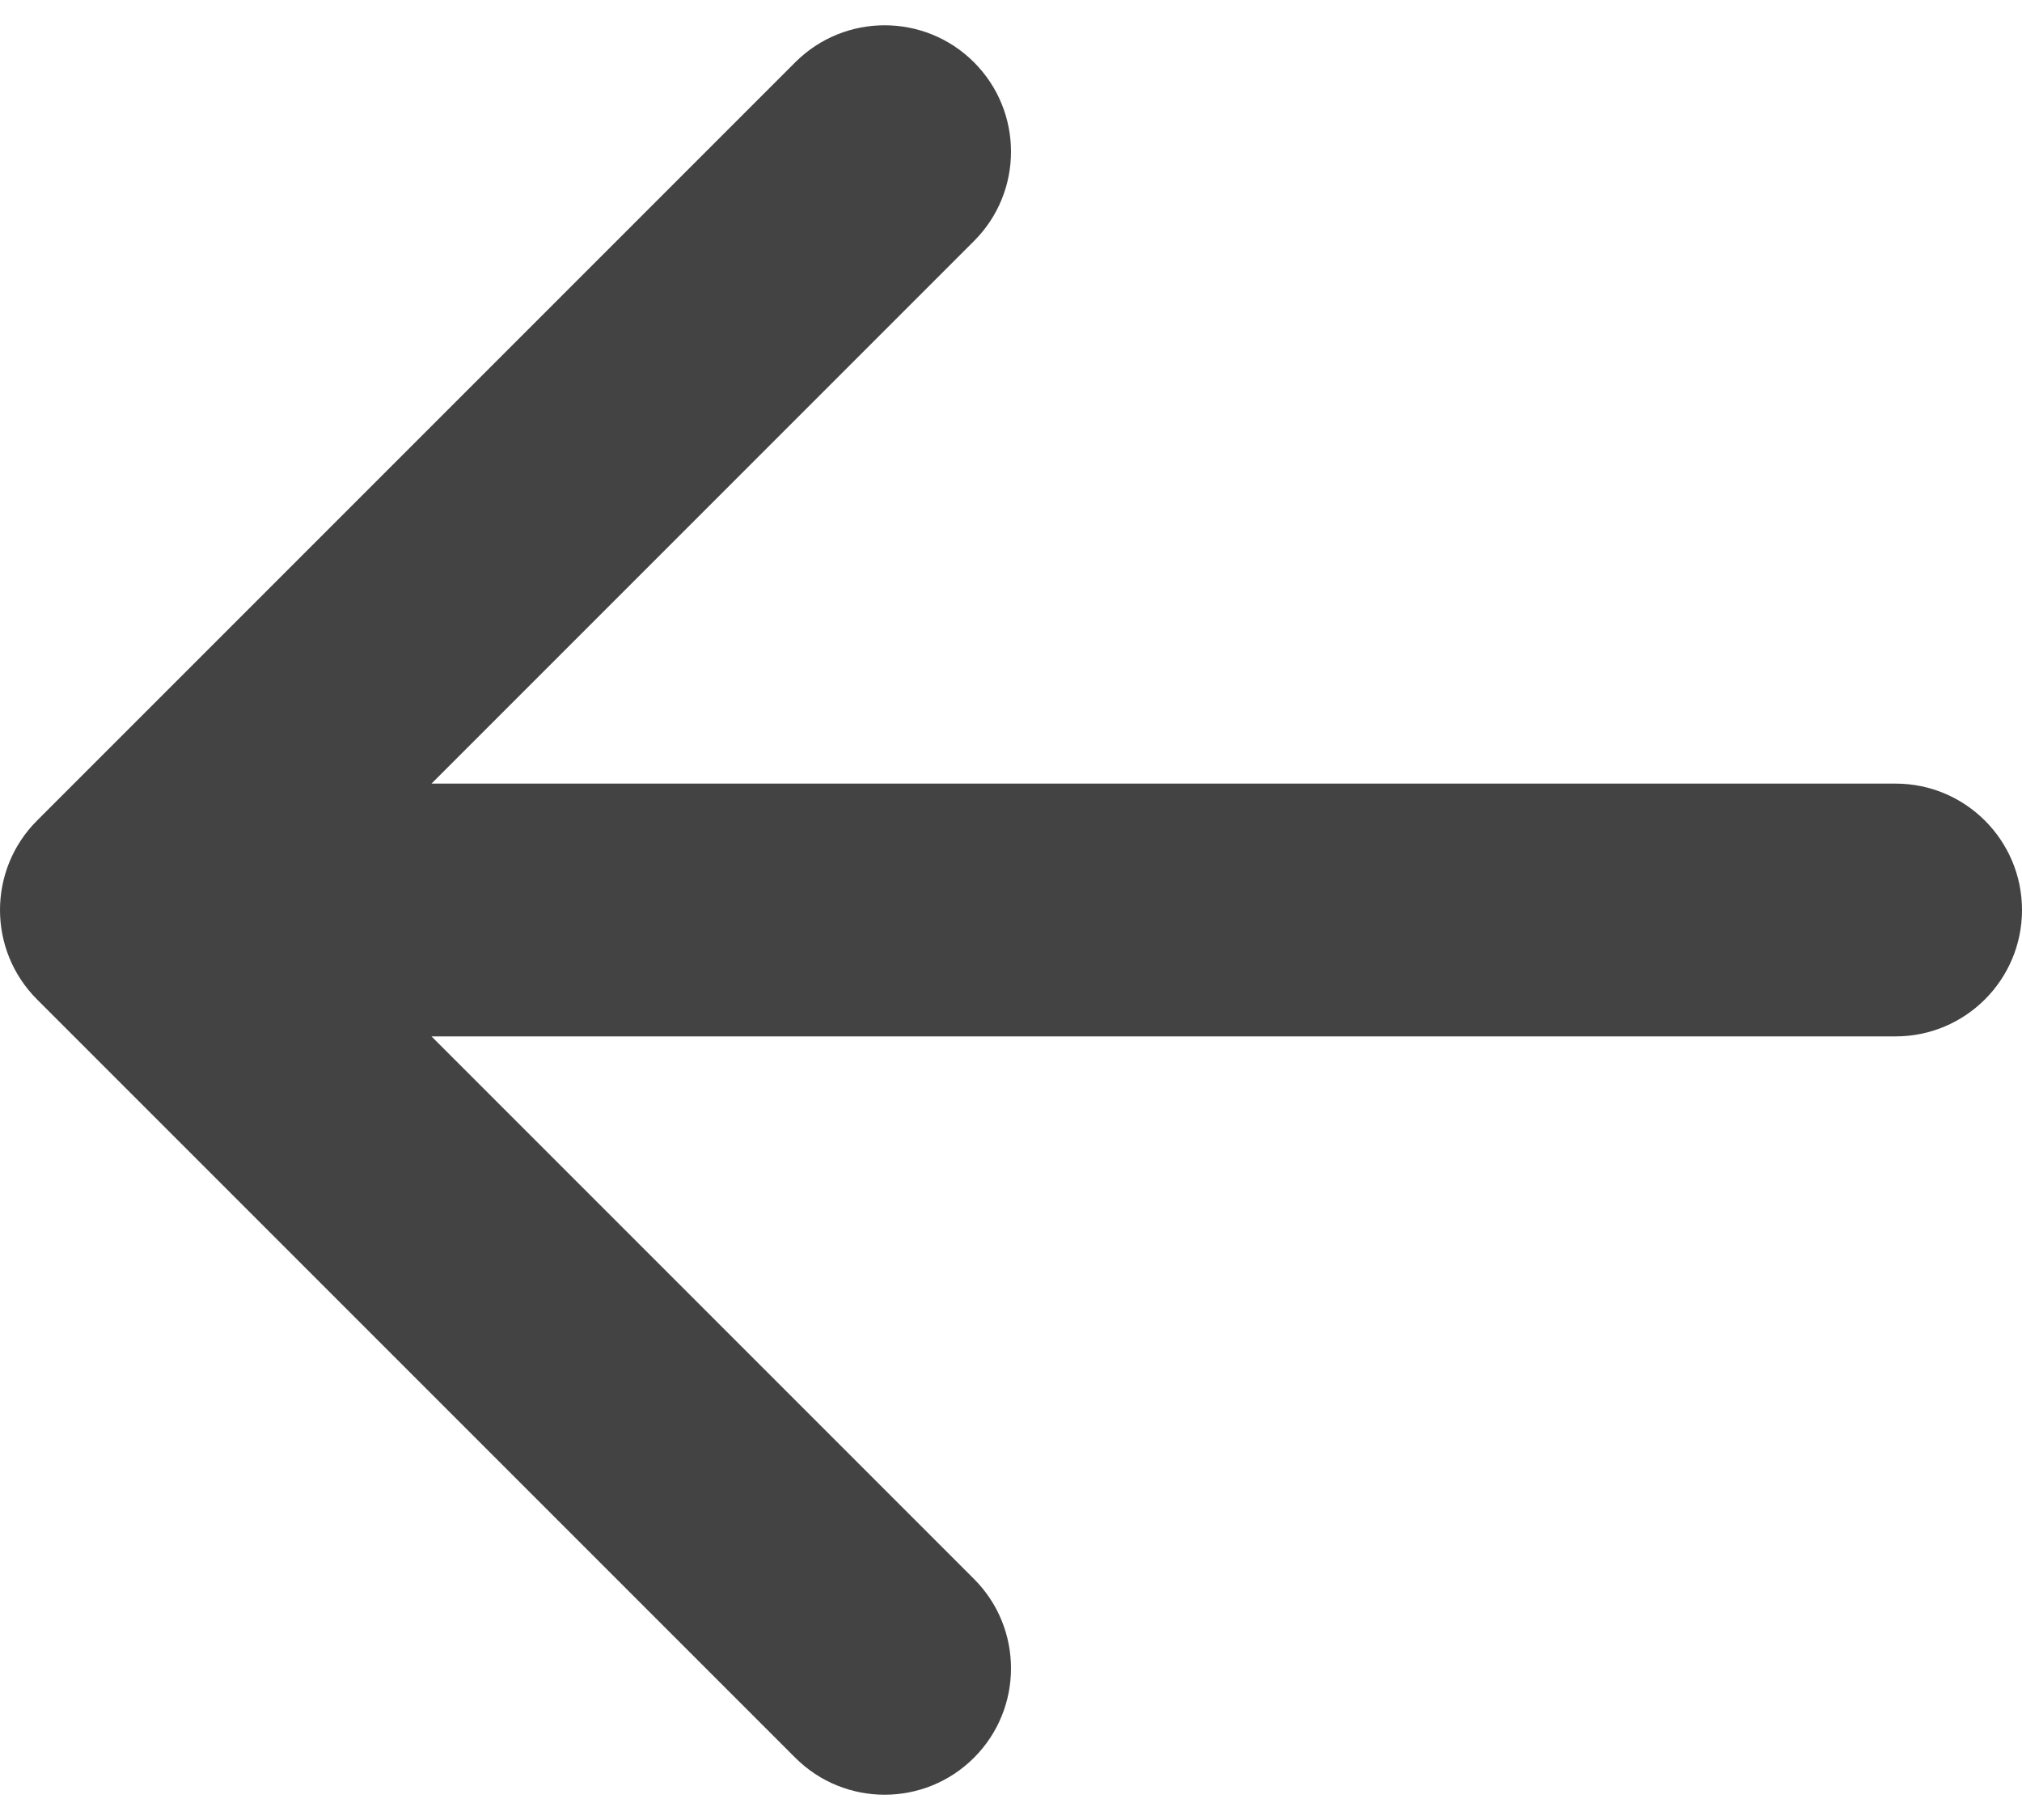 <svg width="20" height="18" viewBox="0 0 20 18" fill="none" xmlns="http://www.w3.org/2000/svg">
    <path fill-rule="evenodd" clip-rule="evenodd" d="M20 9C20 9.69 19.44 10.25 18.75 10.25L4.268 10.25L9.634 15.616C10.122 16.104 10.122 16.896 9.634 17.384C9.146 17.872 8.354 17.872 7.866 17.384L0.366 9.884C-0.122 9.396 -0.122 8.604 0.366 8.116L7.866 0.616C8.354 0.128 9.146 0.128 9.634 0.616C10.122 1.104 10.122 1.896 9.634 2.384L4.268 7.75L18.75 7.75C19.44 7.75 20 8.31 20 9Z" fill="#434343"/>
</svg>
